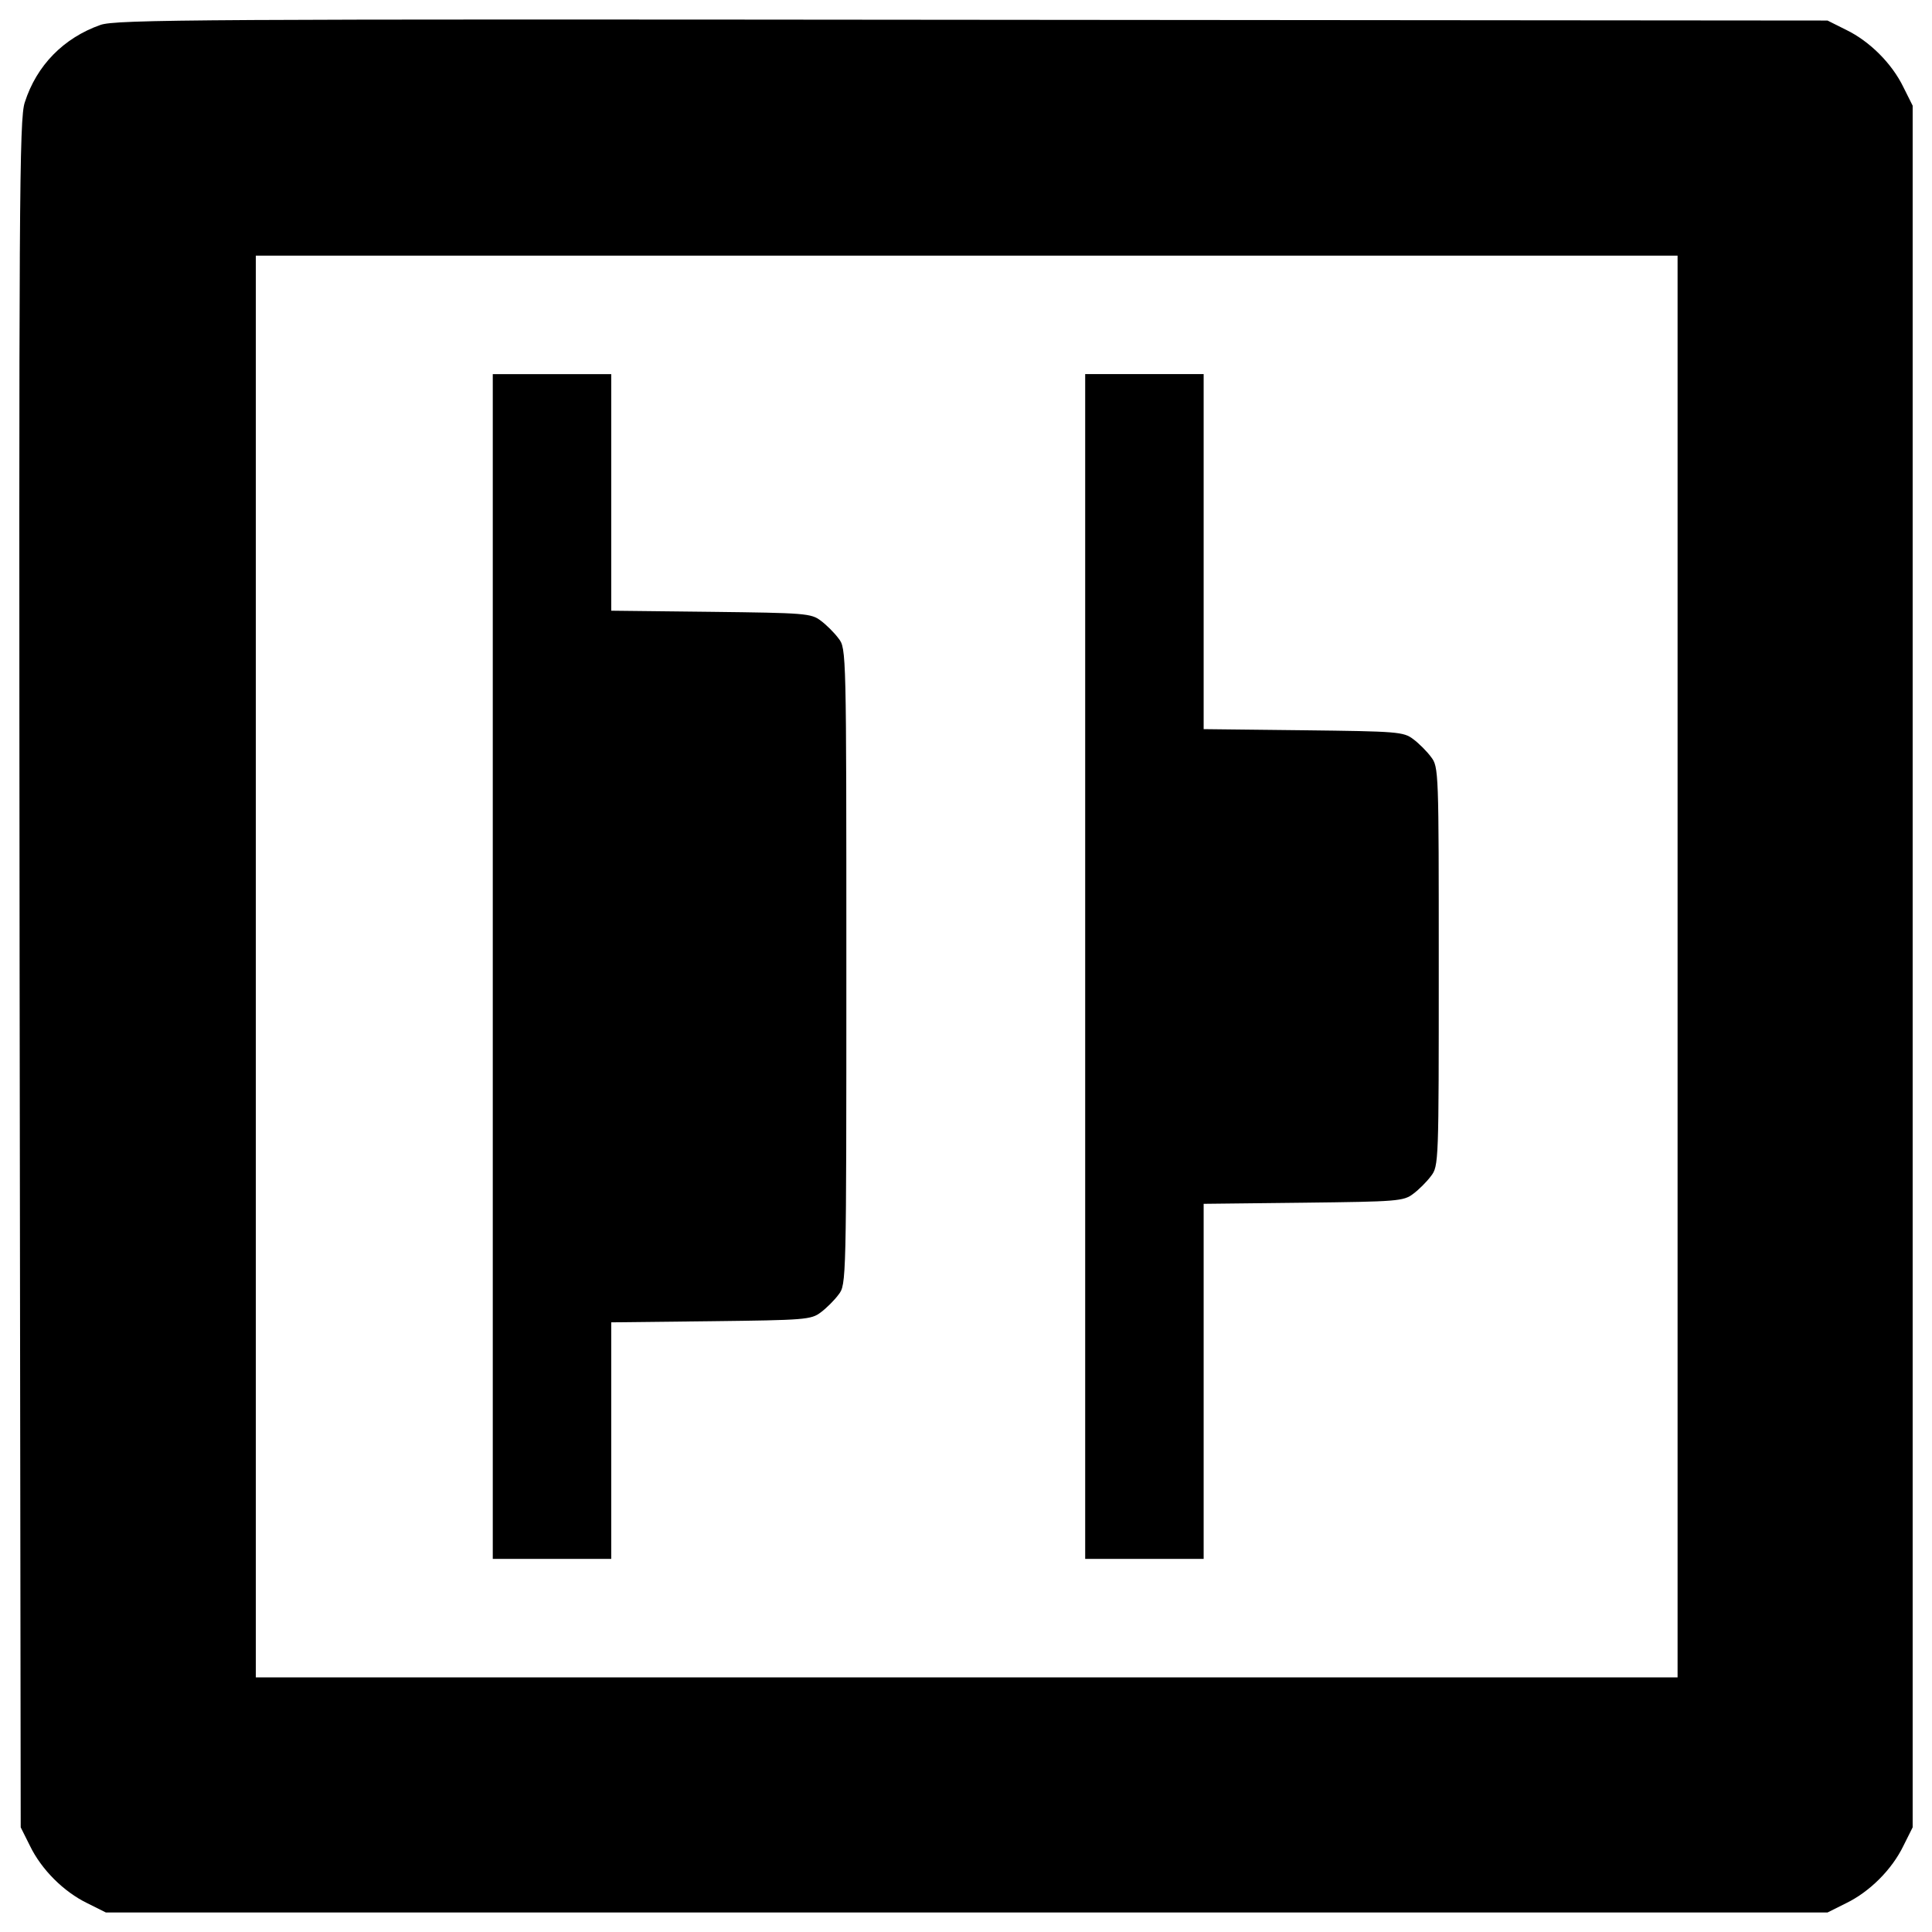 <?xml version="1.0" encoding="utf-8"?>
<!-- Svg Vector Icons : http://www.onlinewebfonts.com/icon -->
<!DOCTYPE svg PUBLIC "-//W3C//DTD SVG 1.1//EN" "http://www.w3.org/Graphics/SVG/1.1/DTD/svg11.dtd">
<svg version="1.1" xmlns="http://www.w3.org/2000/svg" xmlns:xlink="http://www.w3.org/1999/xlink" x="0px" y="0px" viewBox="0 0 1000 1000" enable-background="new 0 0 1000 1000" xml:space="preserve">
<g><g transform="translate(0,512) scale(0.1,-0.1)"><path d="M519.2,4990.7c-189.7-67.1-329.6-208.9-390.9-400.5C99.6,4505.9,97.6,4088.1,101.5,79l5.7-4417.3l47.9-95.8c59.4-122.7,174.4-237.6,297-297L548-4779h4455.6h4455.6l95.8,47.9c122.7,59.4,237.6,174.4,297,297l47.9,95.8V117.3V4573l-47.9,95.8c-59.4,122.6-174.4,237.6-297,297l-95.8,47.9l-4426.9,3.8C1044.3,5021.4,597.8,5019.5,519.2,4990.7z M8683.1,117.3v-3679.5H5003.6H1324.1V117.3v3679.5h3679.5h3679.5V117.3z"/><path d="M2550.6,117.3v-3066.2h306.6h306.6v613.2v611.3l515.5,5.8c486.8,5.8,519.3,7.7,569.2,46c28.7,21.1,70.9,63.2,92,92c40.2,51.8,40.2,65.2,40.2,1697.9s0,1646.2-40.2,1697.9c-21.1,28.7-63.2,70.9-92,92c-49.8,38.3-82.4,40.2-569.2,46l-515.5,5.8v611.3v613.2h-306.6h-306.6V117.3z"/><path d="M5616.9,117.3v-3066.2h306.6h306.6v919.9v918l515.5,5.8c486.7,5.7,519.3,7.7,569.2,46c28.7,21.1,70.9,63.2,92,92c40.2,51.7,40.2,72.8,40.2,1084.7s0,1032.9-40.2,1084.7c-21.1,28.8-63.3,70.9-92,92c-49.8,38.3-82.4,40.3-569.2,46l-515.5,5.8v917.9v919.9h-306.6h-306.6V117.3z"/></g></g>
</svg>